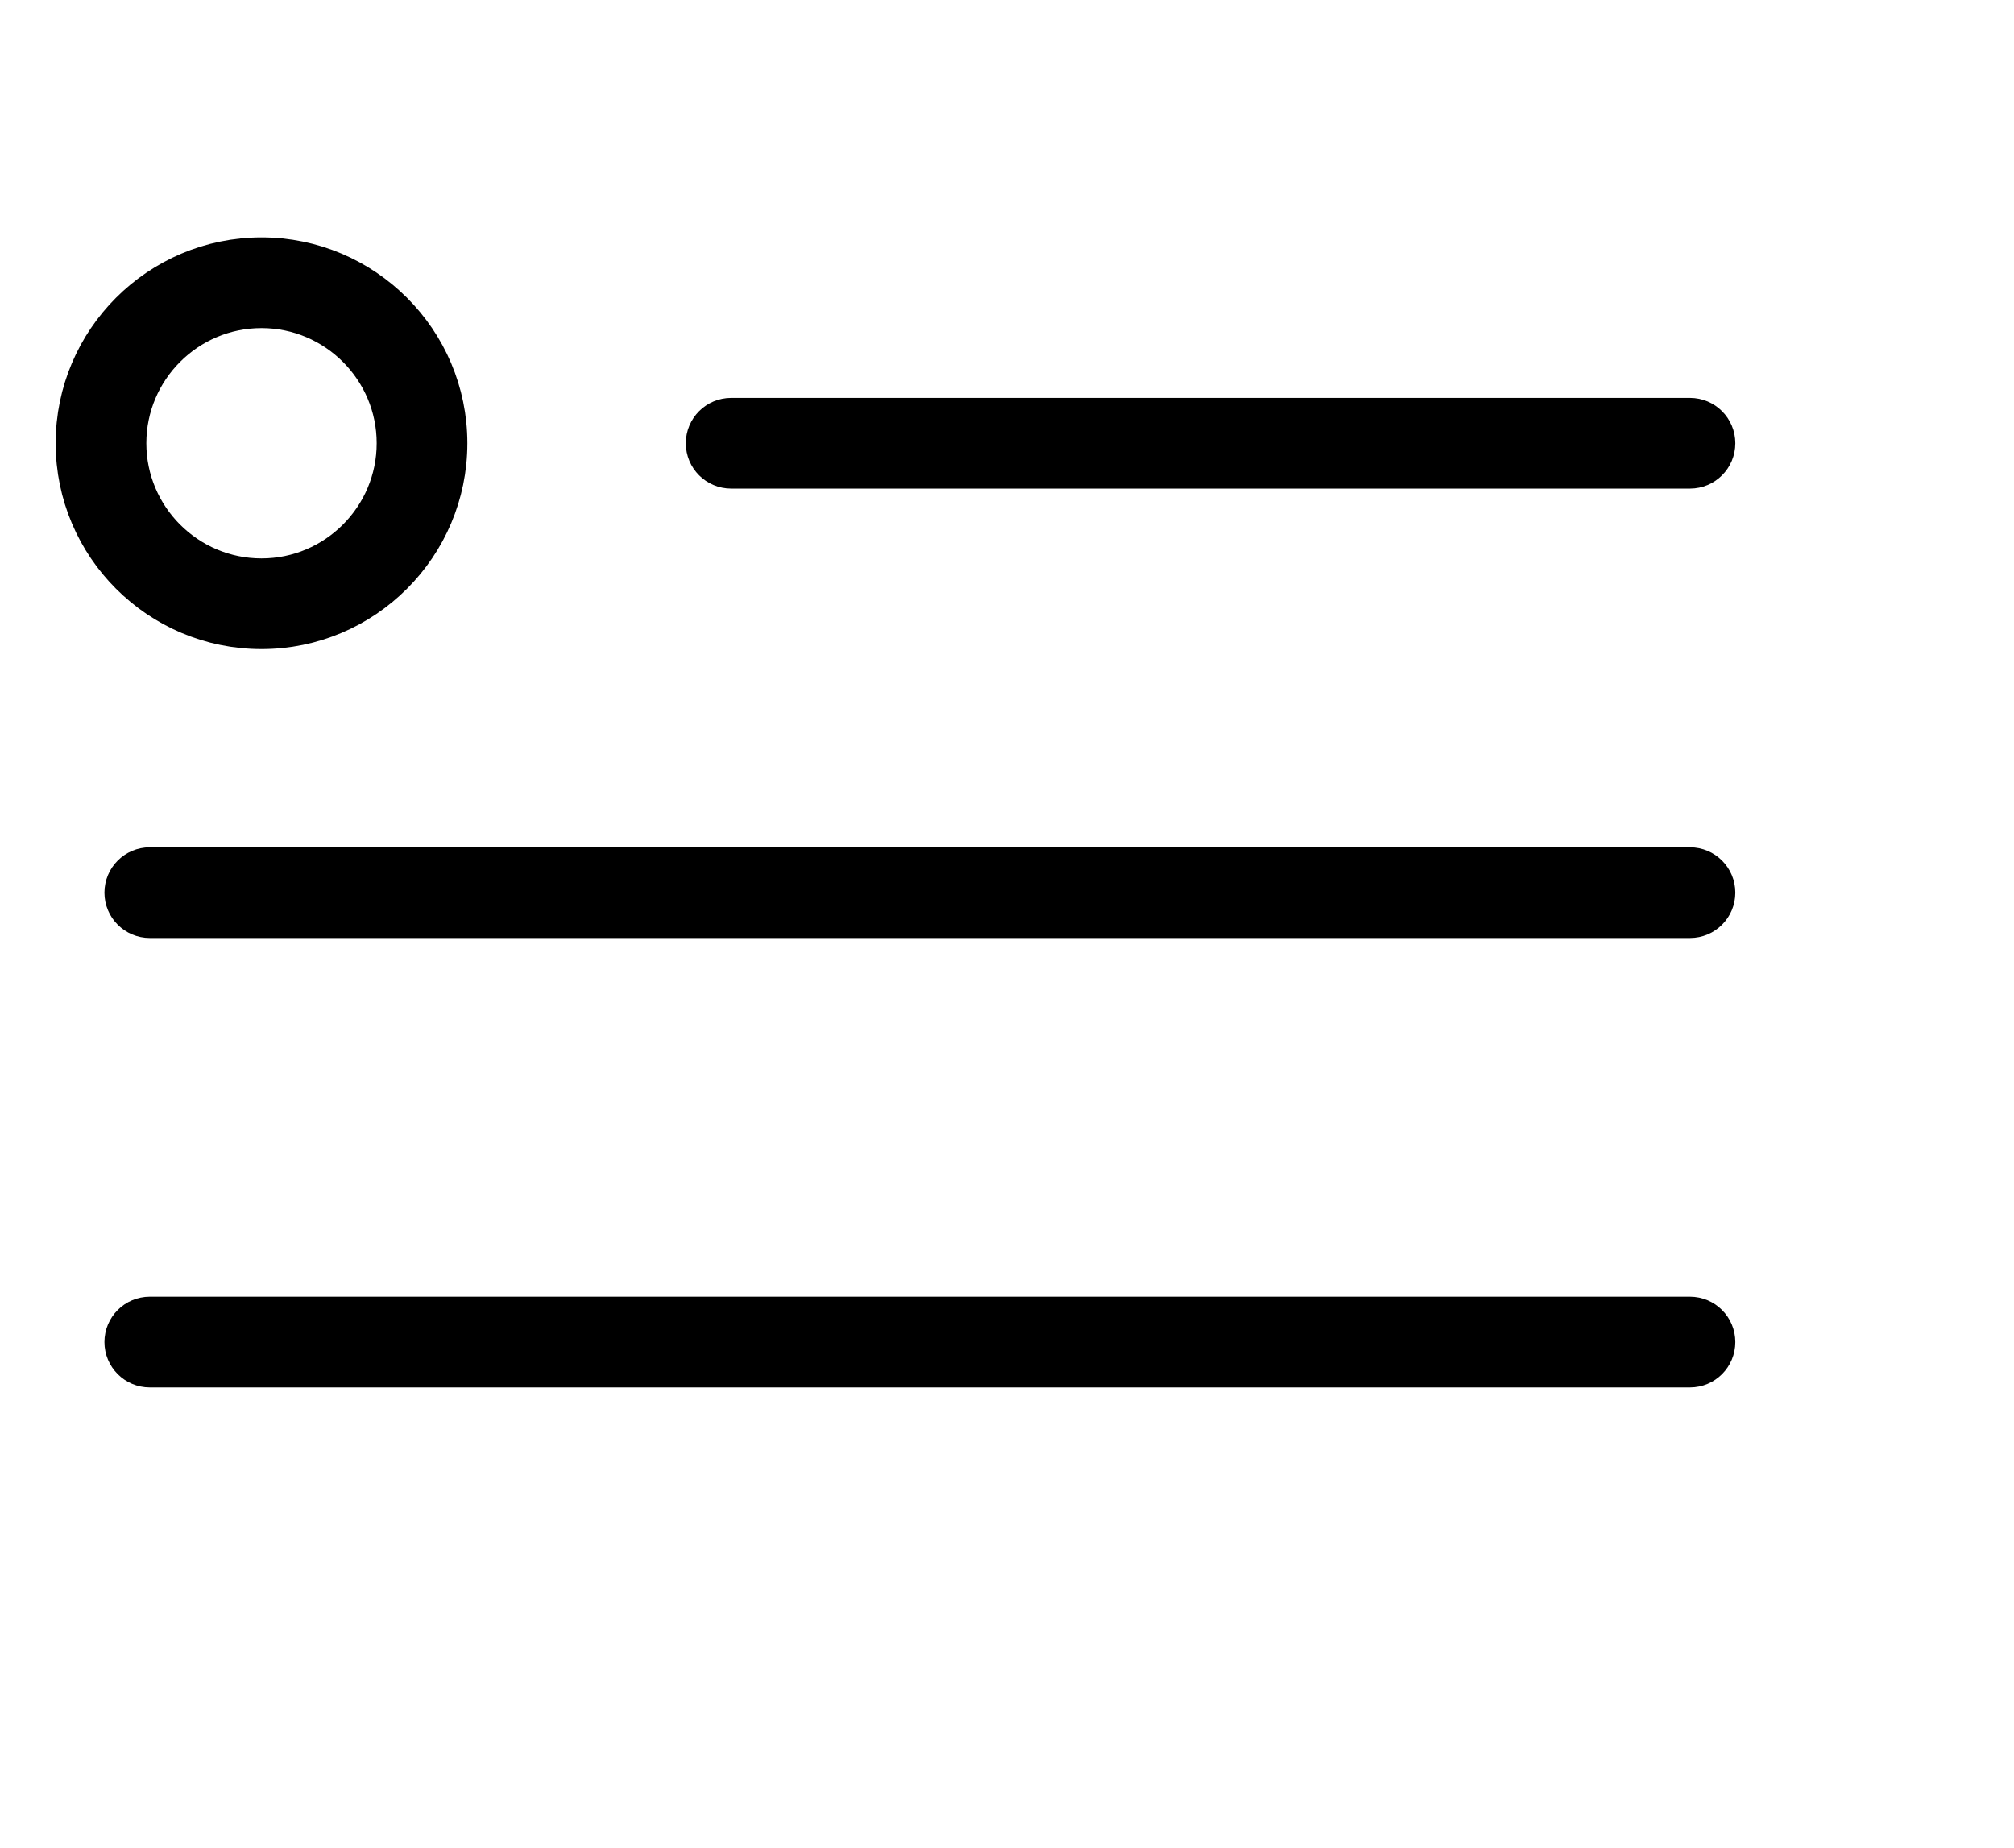 <?xml version="1.0" encoding="UTF-8" standalone="no" ?>
<!DOCTYPE svg PUBLIC "-//W3C//DTD SVG 1.1//EN" "http://www.w3.org/Graphics/SVG/1.1/DTD/svg11.dtd">
<svg xmlns="http://www.w3.org/2000/svg" xmlns:xlink="http://www.w3.org/1999/xlink" version="1.1" width="485" height="445" viewBox="0 0 500 500" xml:space="preserve">
<desc>Created with Fabric.js 1.7.22</desc>
<defs>
</defs>
<g id="icon" style="stroke: black; stroke-width: 2; stroke-dasharray: none; stroke-linecap: butt; stroke-linejoin: miter; stroke-miterlimit: 10; fill: none; fill-rule: nonzero; opacity: 1;" transform="translate(-2.472 -2.472) scale(4.94 4.94)" >
	<path d="M 88.516 50.879 H 4.156 c -0.82 0 -1.484 -0.664 -1.484 -1.484 c 0 -0.819 0.664 -1.484 1.484 -1.484 h 84.36 c 0.819 0 1.484 0.664 1.484 1.484 C 90 50.215 89.336 50.879 88.516 50.879 z" style="stroke: black; stroke-width: 2; stroke-dasharray: none; stroke-linecap: butt; stroke-linejoin: miter; stroke-miterlimit: 10; fill: black; fill-rule: nonzero; opacity: 1;" transform=" matrix(1 0 0 1 0 0) " stroke-linecap="round" />
	<path d="M 88.516 75.495 H 4.156 c -0.82 0 -1.484 -0.664 -1.484 -1.484 c 0 -0.819 0.664 -1.484 1.484 -1.484 h 84.36 c 0.819 0 1.484 0.664 1.484 1.484 C 90 74.831 89.336 75.495 88.516 75.495 z" style="stroke: black; stroke-width: 2; stroke-dasharray: none; stroke-linecap: butt; stroke-linejoin: miter; stroke-miterlimit: 10; fill: black; fill-rule: nonzero; opacity: 1;" transform=" matrix(1 0 0 1 0 0) " stroke-linecap="round" />
	<path d="M 88.516 26.263 H 35.999 c -0.82 0 -1.484 -0.664 -1.484 -1.484 s 0.664 -1.484 1.484 -1.484 h 52.517 c 0.819 0 1.484 0.664 1.484 1.484 S 89.336 26.263 88.516 26.263 z" style="stroke: black; stroke-width: 2; stroke-dasharray: none; stroke-linecap: butt; stroke-linejoin: miter; stroke-miterlimit: 10; fill: black; fill-rule: nonzero; opacity: 1;" transform=" matrix(1 0 0 1 0 0) " stroke-linecap="round" />
	<path d="M 10.275 35.054 C 4.609 35.054 0 30.445 0 24.779 s 4.609 -10.275 10.275 -10.275 S 20.55 19.114 20.55 24.779 S 15.941 35.054 10.275 35.054 z M 10.275 17.471 c -4.029 0 -7.308 3.279 -7.308 7.308 s 3.279 7.308 7.308 7.308 s 7.308 -3.279 7.308 -7.308 S 14.304 17.471 10.275 17.471 z" style="stroke: black; stroke-width: 2; stroke-dasharray: none; stroke-linecap: butt; stroke-linejoin: miter; stroke-miterlimit: 10; fill: black; fill-rule: nonzero; opacity: 1;" transform=" matrix(1 0 0 1 0 0) " stroke-linecap="round" />
</g>
</svg>
